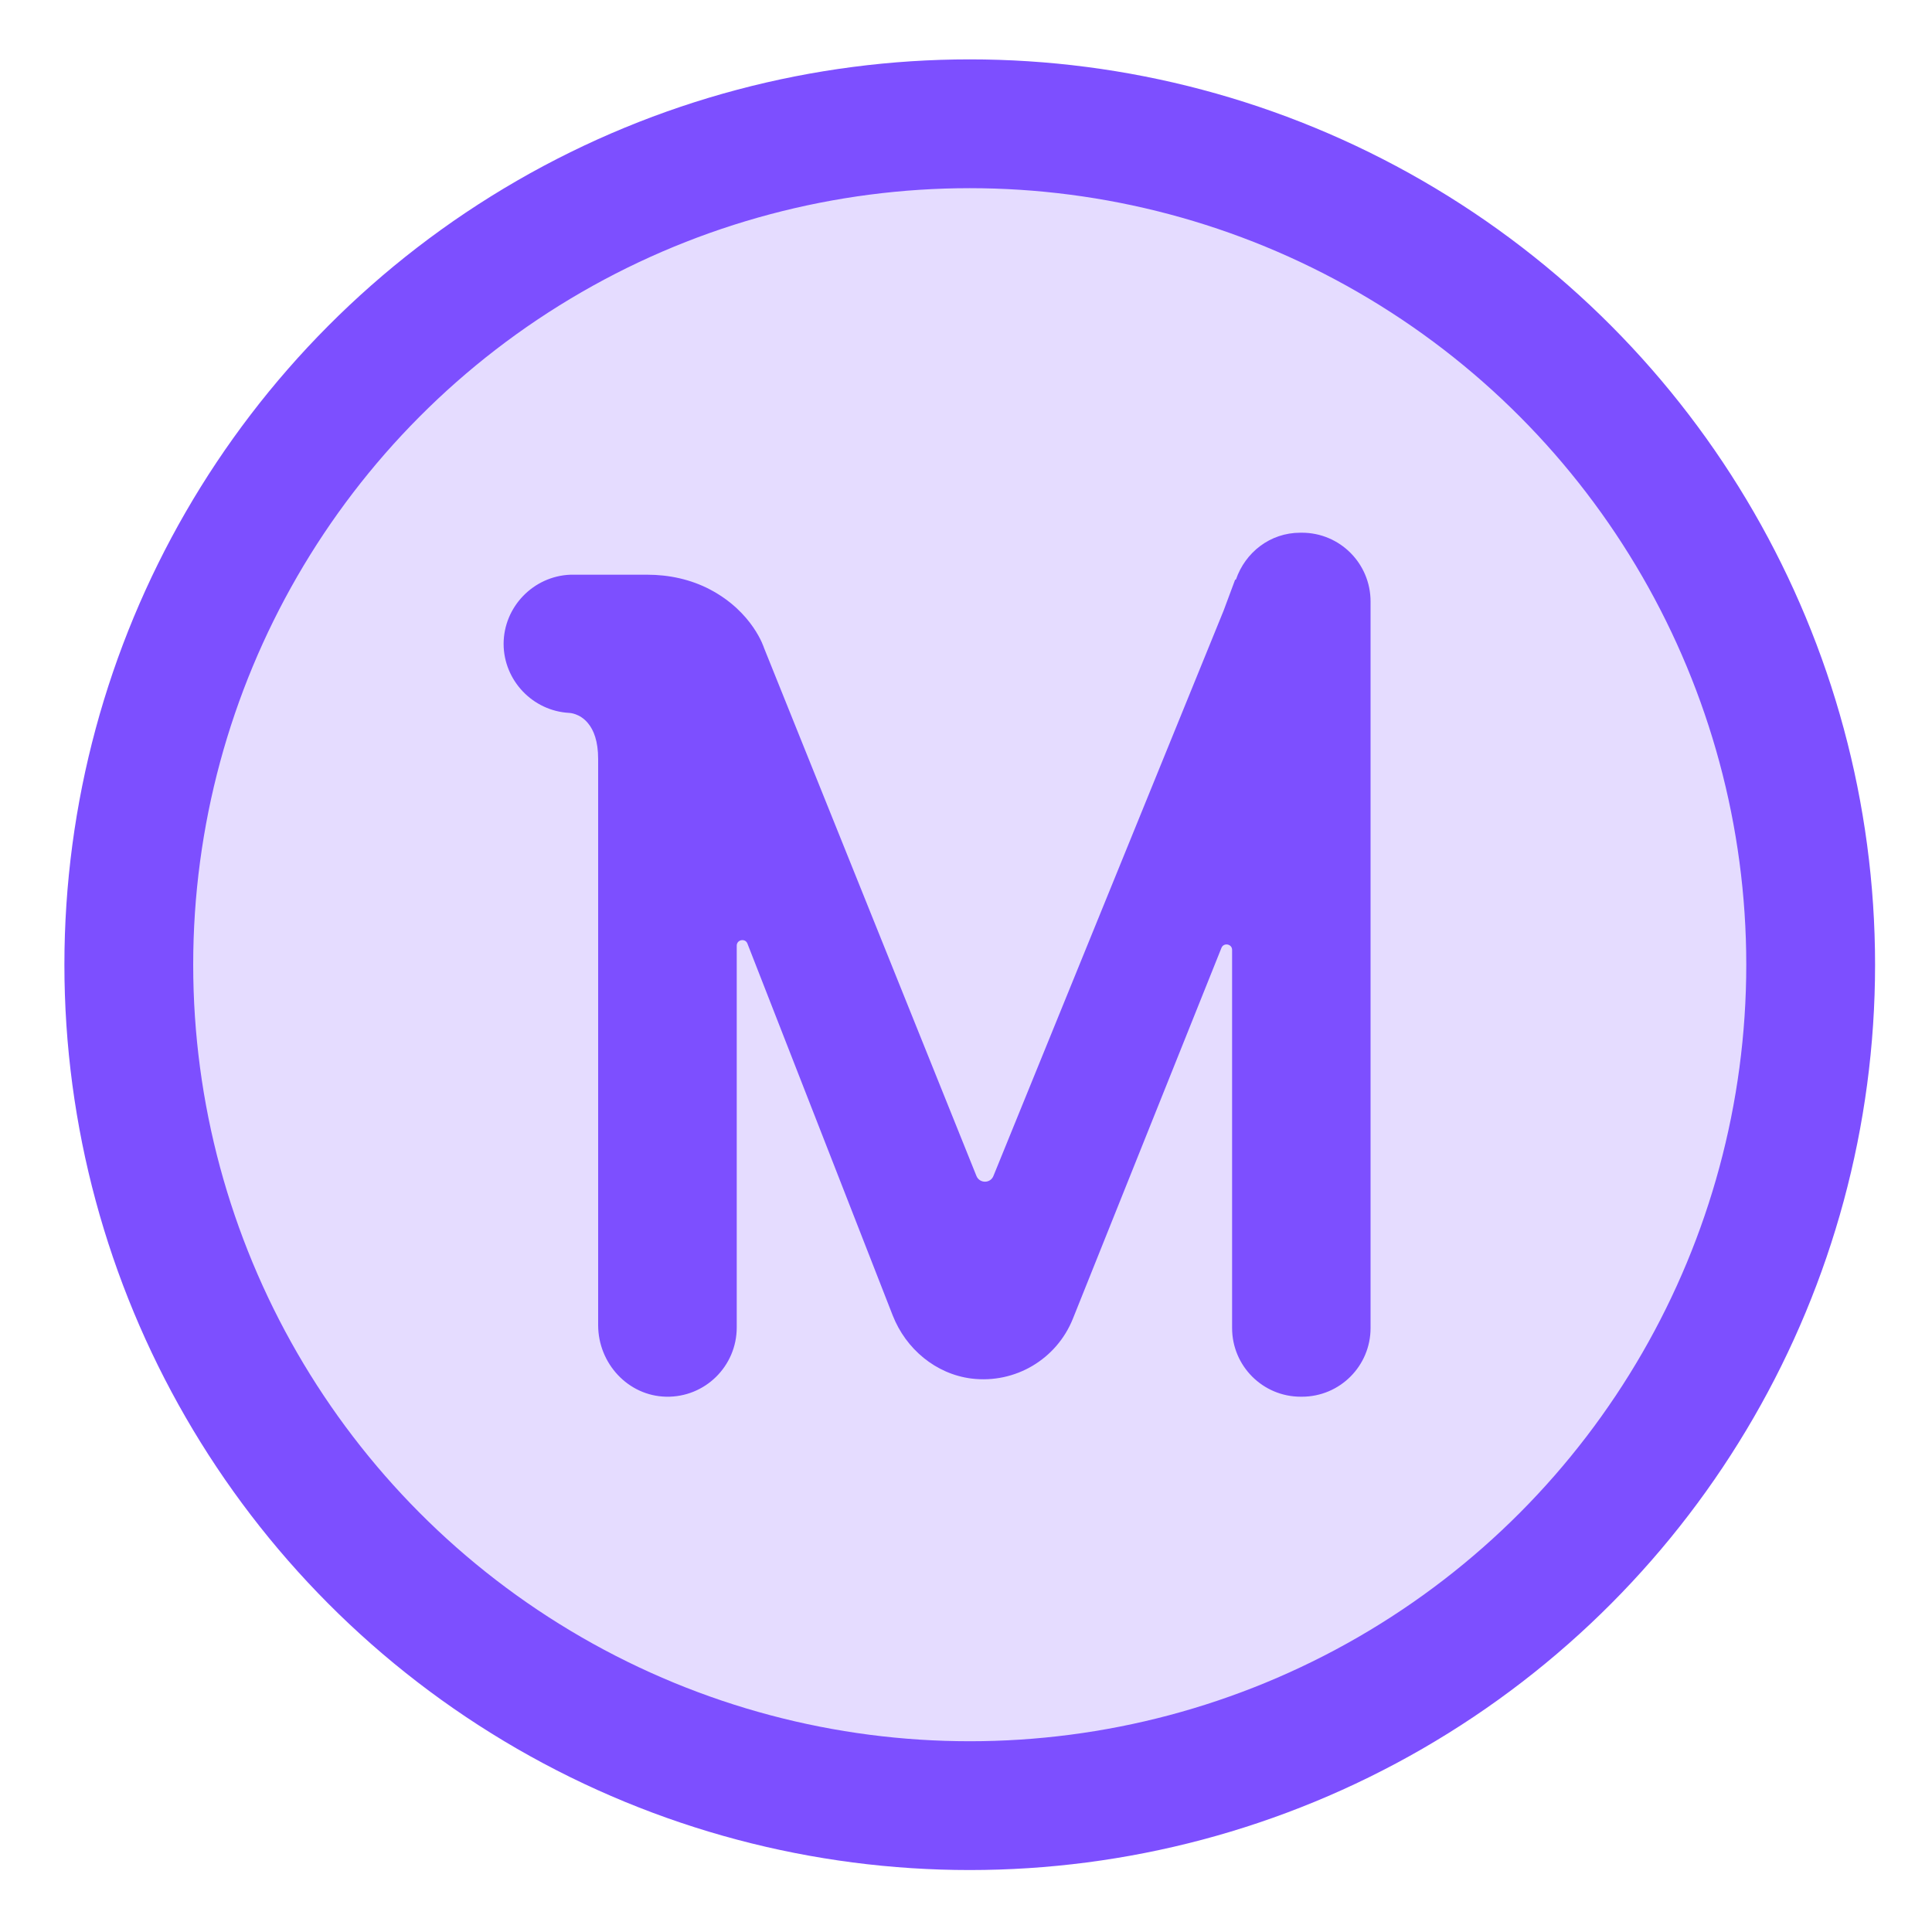 <svg width="15" height="15" viewBox="0 0 15 15" fill="none" xmlns="http://www.w3.org/2000/svg">
<circle cx="7.529" cy="7.49" r="6.529" fill="#E5DCFF" stroke="#7D4FFF"/>
<path d="M10.108 4.136H10.095C9.861 4.136 9.668 4.289 9.596 4.499C9.595 4.5 9.589 4.502 9.589 4.502L9.5 4.741L7.713 9.13C7.689 9.19 7.605 9.189 7.581 9.13L5.932 5.031C5.932 5.031 5.847 4.753 5.513 4.577C5.363 4.498 5.194 4.462 5.025 4.462H4.429C4.14 4.473 3.91 4.713 3.91 5C3.911 5.282 4.135 5.52 4.42 5.535C4.42 5.535 4.502 5.537 4.566 5.616C4.609 5.668 4.644 5.753 4.644 5.893V10.288C4.644 10.585 4.876 10.838 5.172 10.844C5.474 10.85 5.72 10.607 5.72 10.306V7.342C5.72 7.295 5.786 7.282 5.803 7.326L6.931 10.213C7.033 10.473 7.265 10.668 7.542 10.703C7.884 10.745 8.205 10.551 8.33 10.238L9.483 7.36C9.5 7.316 9.566 7.328 9.566 7.375V10.311C9.566 10.605 9.804 10.844 10.099 10.844H10.108C10.403 10.844 10.641 10.605 10.641 10.311V4.67C10.641 4.375 10.403 4.136 10.108 4.136Z" fill="#7D4FFF"/>
</svg>
